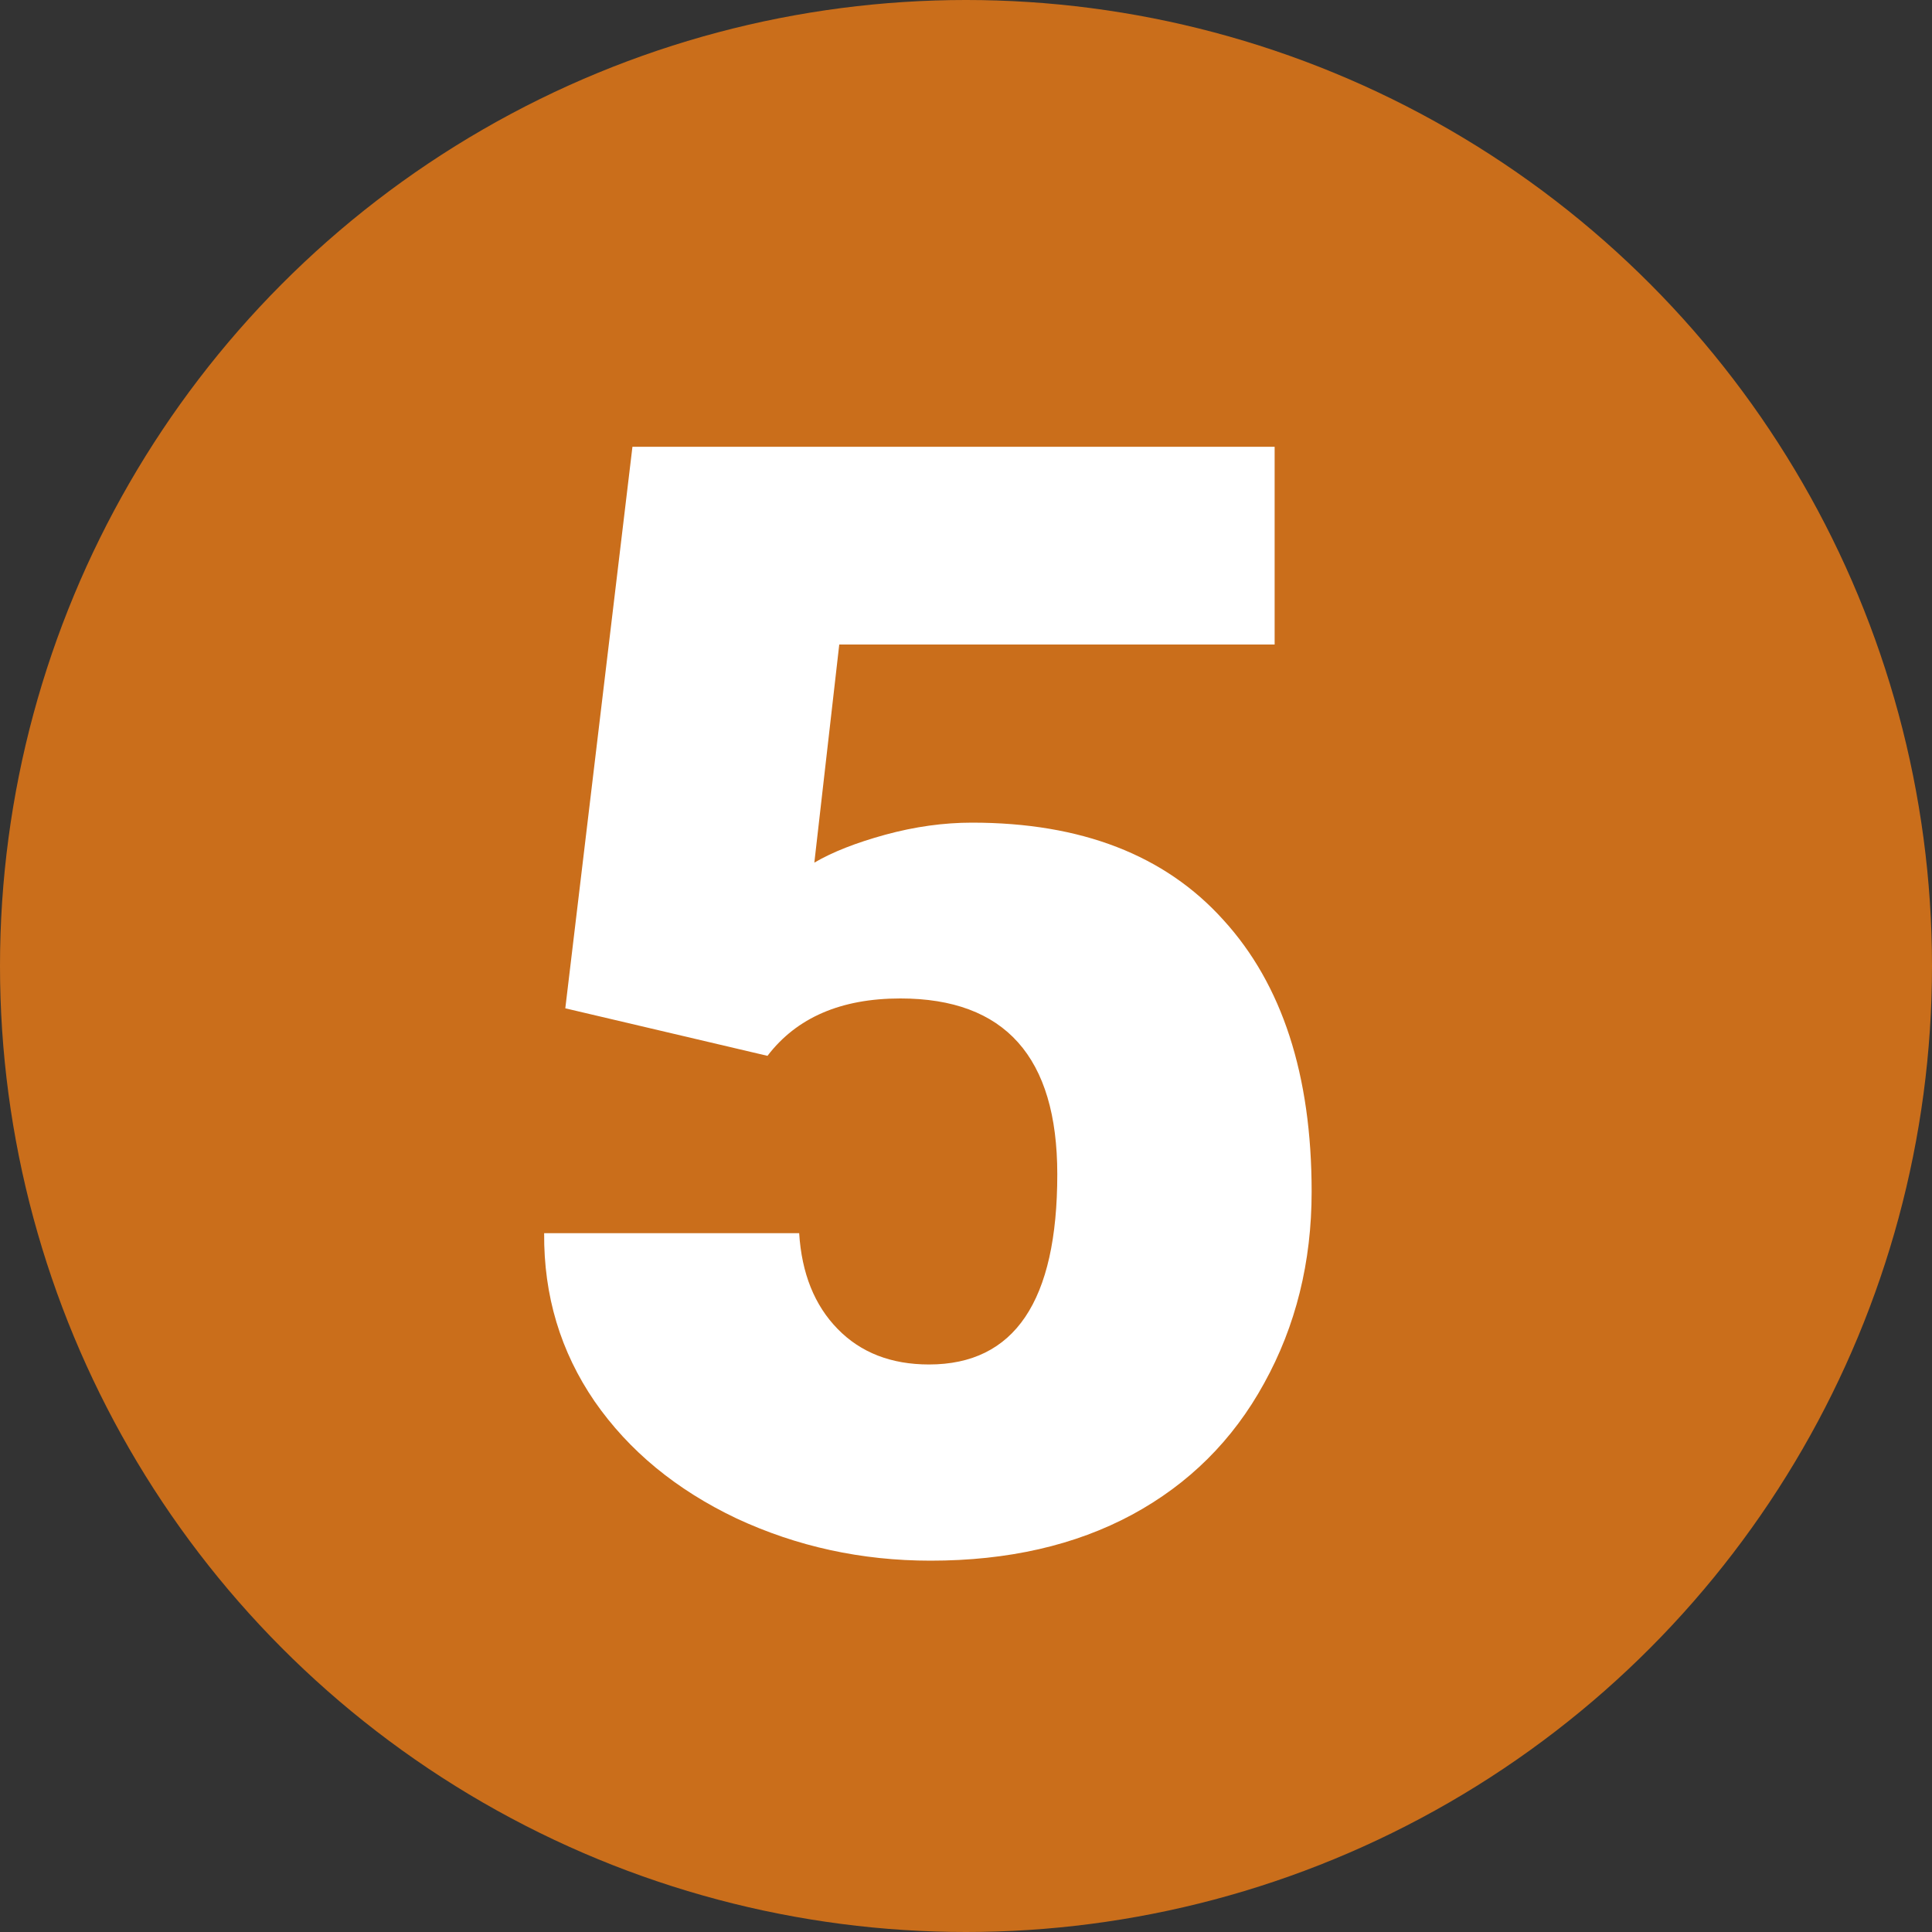 <svg width="20" height="20" viewBox="0 0 20 20" fill="none" xmlns="http://www.w3.org/2000/svg">
<rect x="0" y="0" width="20" height="20" fill="#333333" stroke="none"/>
<circle cx="10" cy="10" r="10" fill="#CA6E1B"/>
<path d="M5.852 10.438L6.547 4.625H13.195V6.672H8.688L8.43 8.93C8.617 8.82 8.862 8.724 9.164 8.641C9.471 8.557 9.771 8.516 10.062 8.516C11.193 8.516 12.06 8.852 12.664 9.523C13.273 10.19 13.578 11.128 13.578 12.336C13.578 13.065 13.414 13.727 13.086 14.32C12.763 14.909 12.307 15.362 11.719 15.68C11.13 15.997 10.435 16.156 9.633 16.156C8.919 16.156 8.25 16.01 7.625 15.719C7 15.422 6.51 15.018 6.156 14.508C5.802 13.992 5.628 13.412 5.633 12.766H8.273C8.299 13.182 8.432 13.513 8.672 13.758C8.911 14.003 9.227 14.125 9.617 14.125C10.503 14.125 10.945 13.469 10.945 12.156C10.945 10.943 10.404 10.336 9.32 10.336C8.706 10.336 8.247 10.534 7.945 10.93L5.852 10.438Z" fill="white"/>
</svg>
